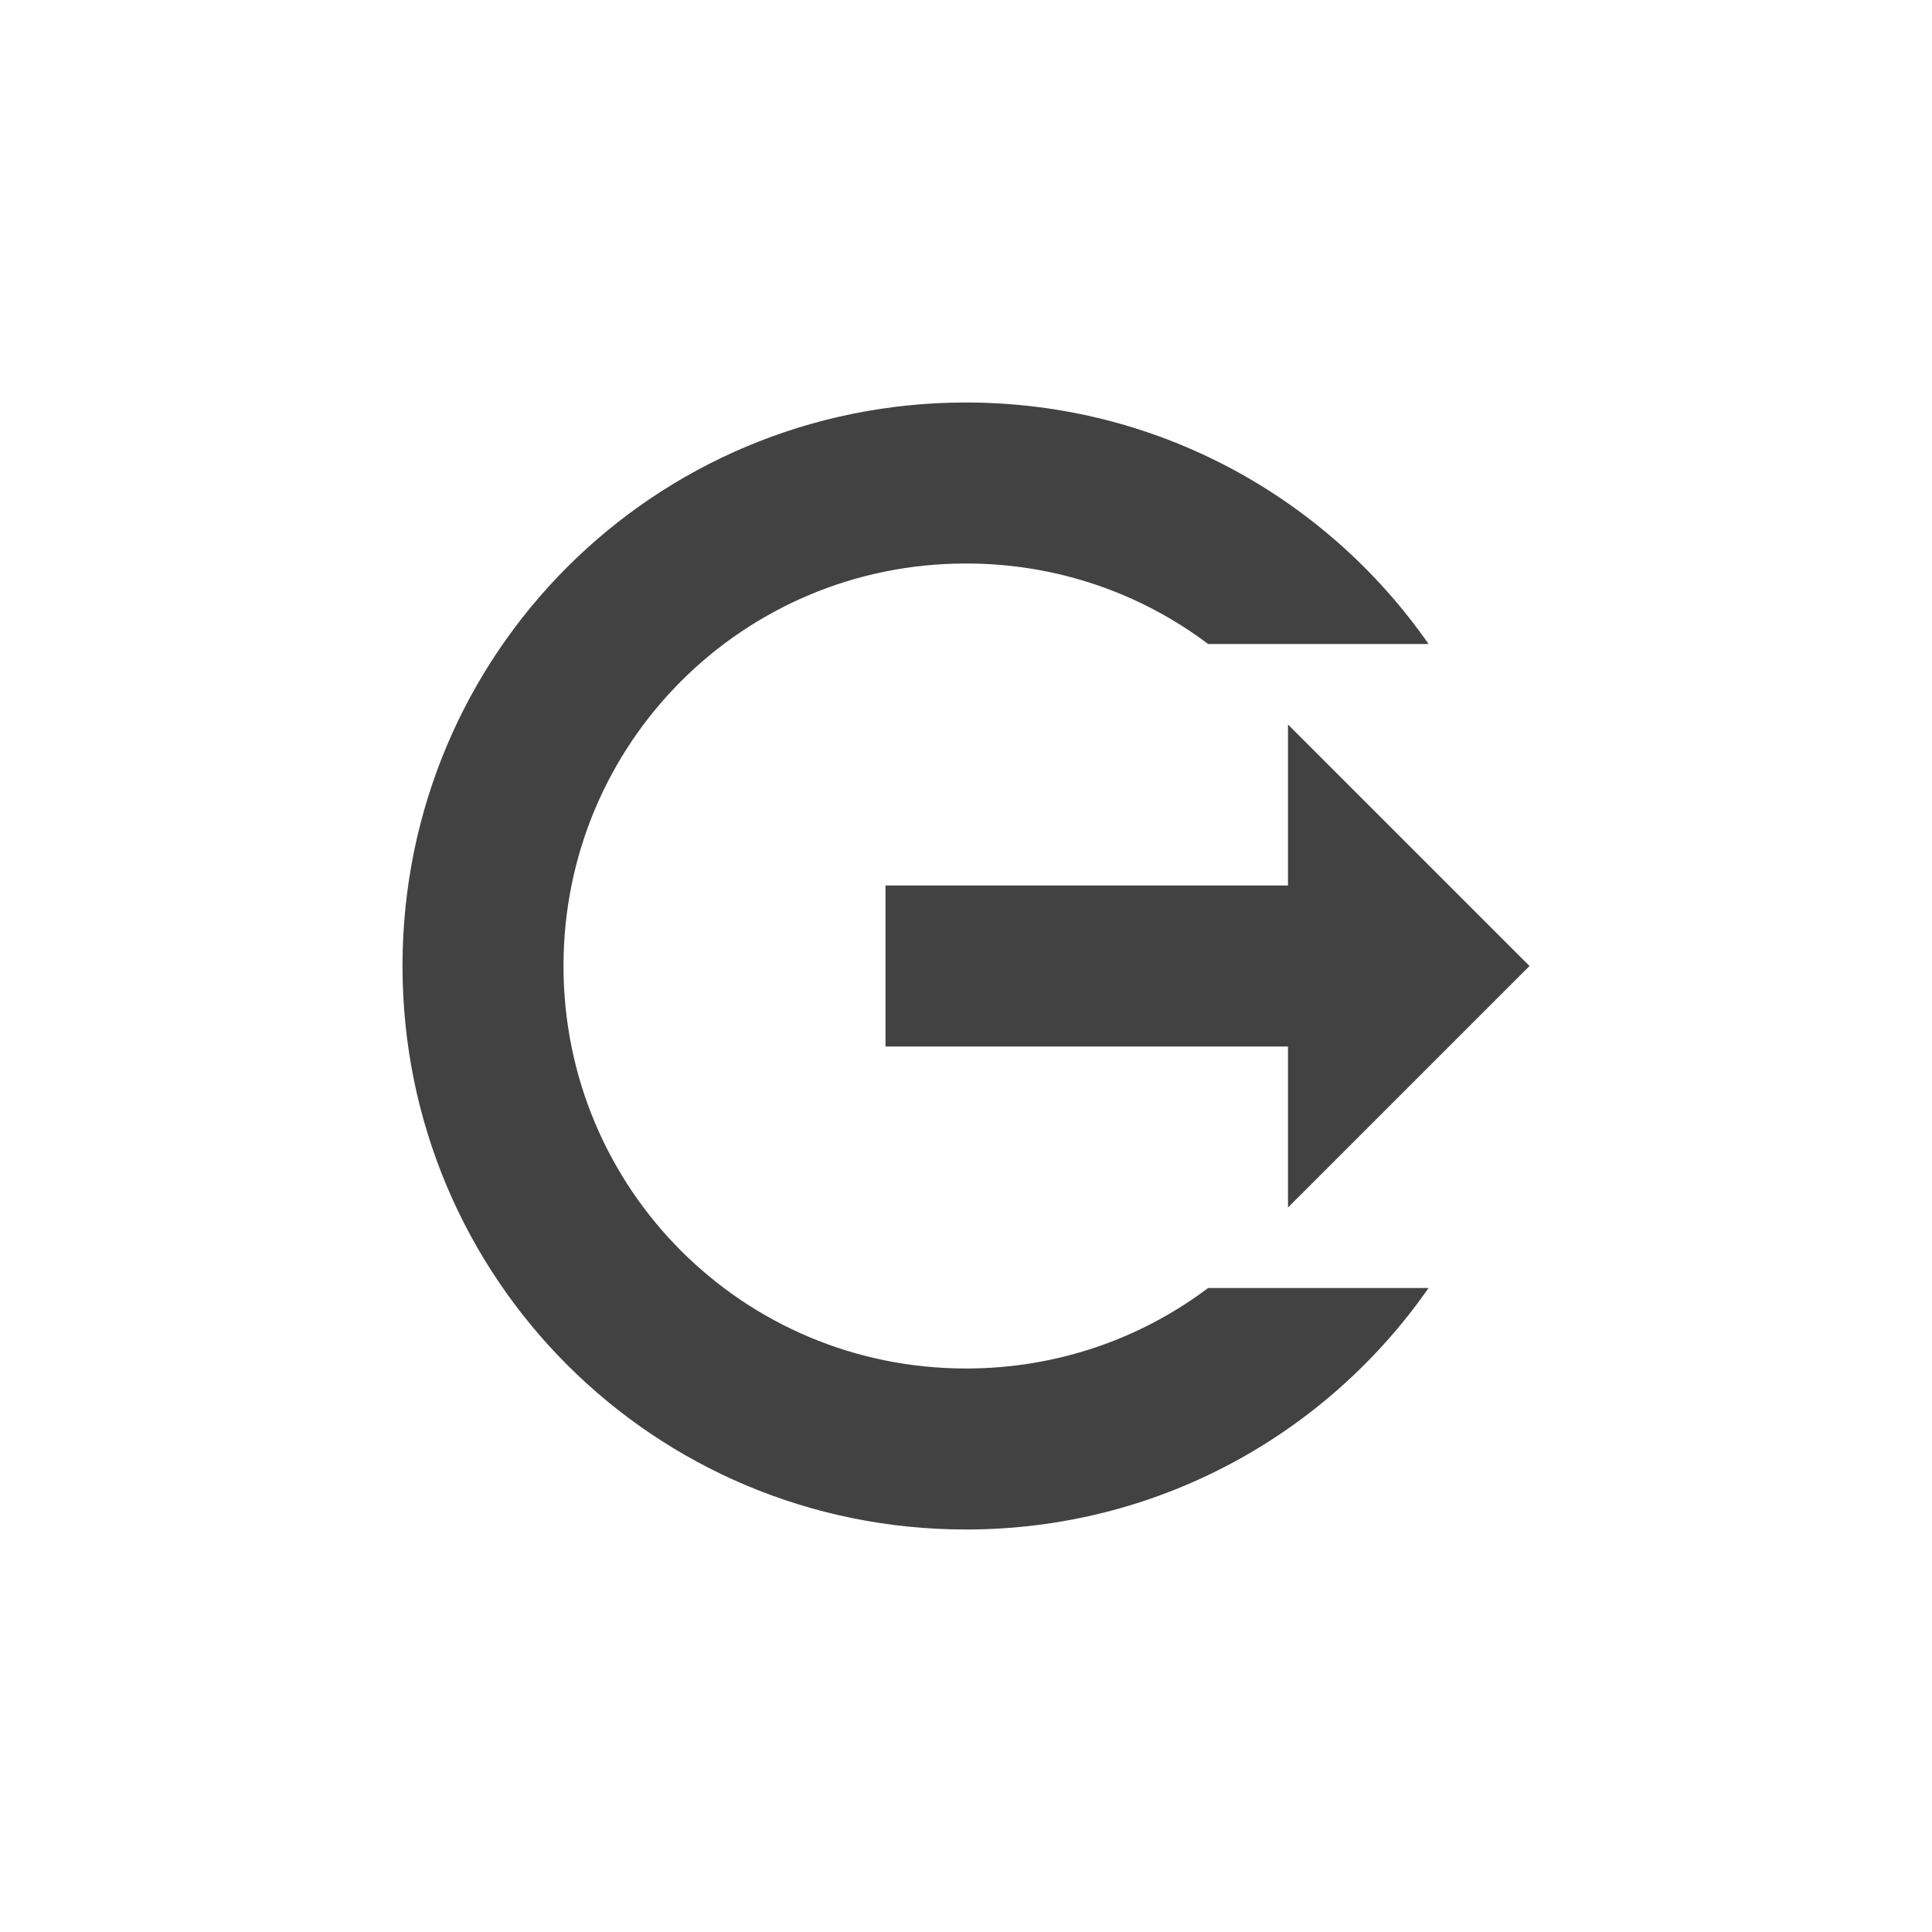 <?xml version="1.0" encoding="UTF-8"?>
<svg xmlns="http://www.w3.org/2000/svg" xmlns:xlink="http://www.w3.org/1999/xlink" width="24px" height="24px" viewBox="0 0 24 24" version="1.1">
<g id="surface1">
     <defs>
  <style id="current-color-scheme" type="text/css">
   .ColorScheme-Text { color:#424242; } .ColorScheme-Highlight { color:#eeeeee; }
  </style>
 </defs>
<path style="fill:currentColor" class="ColorScheme-Text" d="M 12 5 C 8.121 5 5 8.121 5 12 C 5 15.879 8.121 19 12 19 C 14.387 19 16.484 17.812 17.746 16 L 15.008 16 C 14.172 16.629 13.133 17 12 17 C 9.23 17 7 14.77 7 12 C 7 9.23 9.23 7 12 7 C 13.133 7 14.172 7.371 15.008 8 L 17.746 8 C 16.484 6.188 14.387 5 12 5 Z M 16 9 L 16 11 L 11 11 L 11 13 L 16 13 L 16 15 L 19 12 Z M 16 9 "/>
</g>
</svg>
